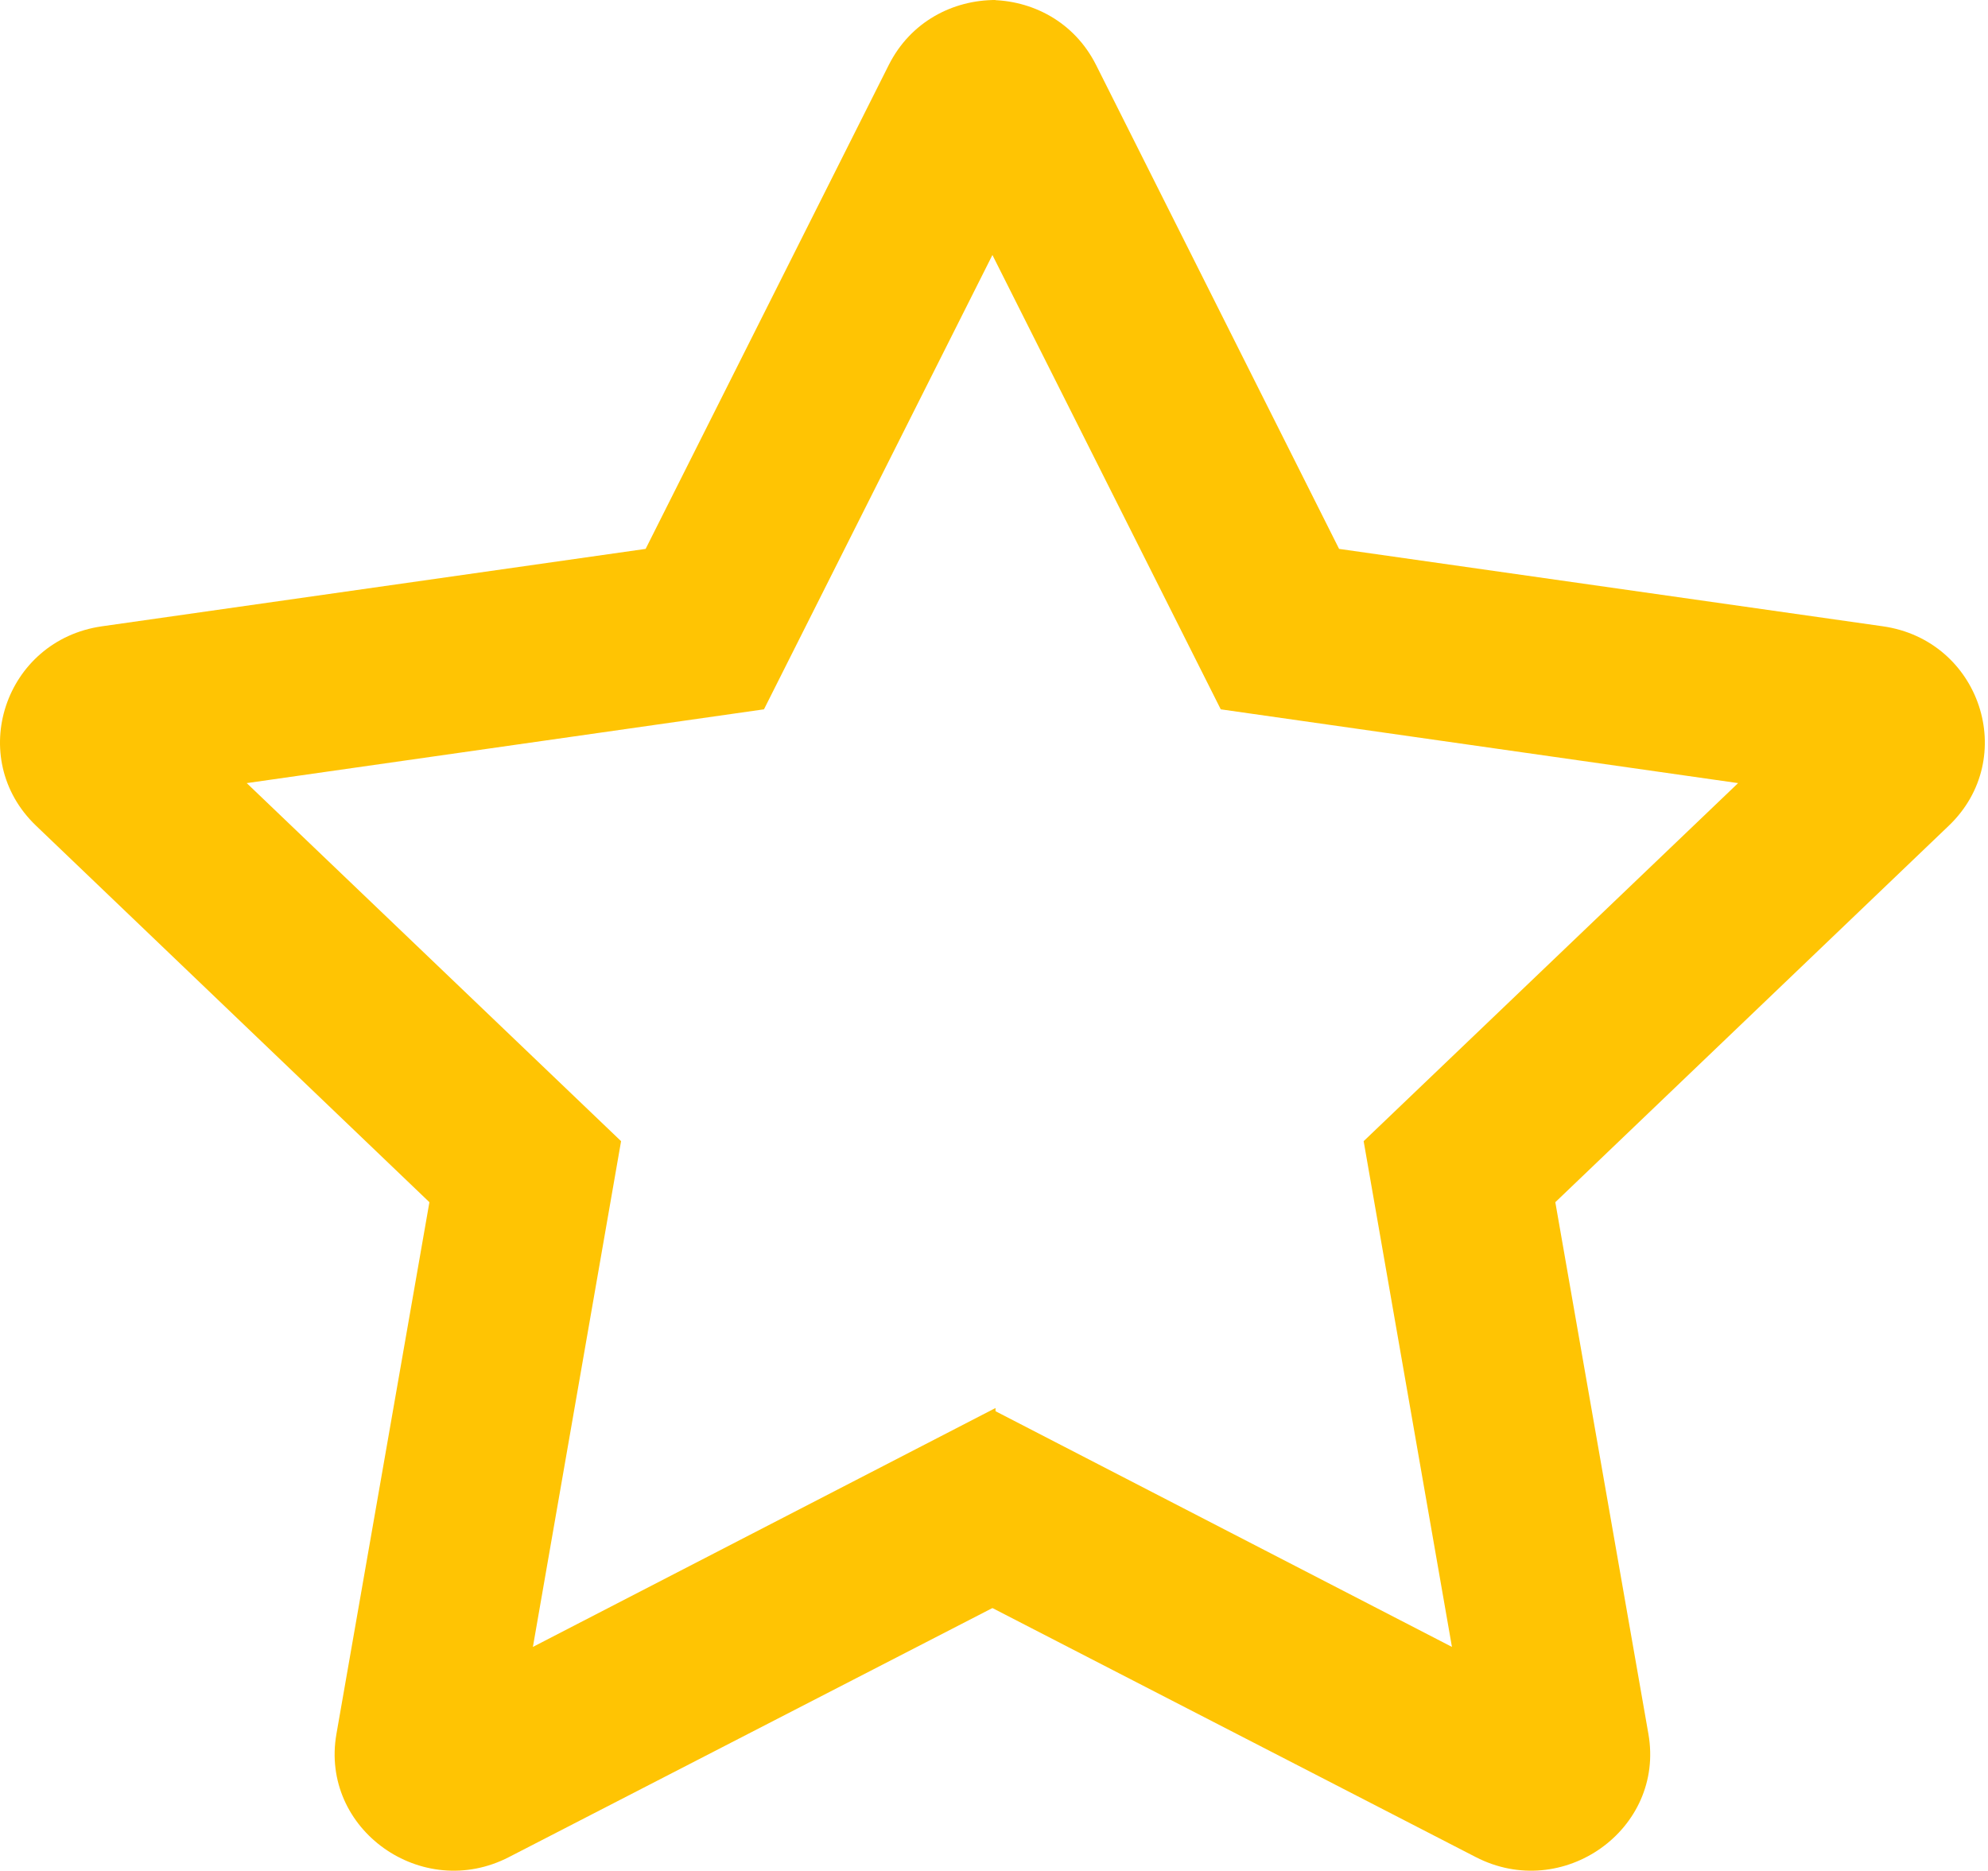 <svg width="17" height="16" viewBox="0 0 17 16" fill="none" xmlns="http://www.w3.org/2000/svg">
  <g clip-path="url(#clip0_17_196)">
    <path
      d="M8.46 12.041L12.416 14.084L11.661 9.759L14.863 6.697L10.439 6.066L8.46 2.128V0C8.823 0 9.186 0.184 9.373 0.556L11.451 4.694L16.101 5.356C16.935 5.475 17.269 6.484 16.664 7.062L13.3 10.281L14.096 14.828C14.239 15.644 13.364 16.266 12.619 15.881L8.46 13.738V12.041Z"
      fill="#FFC403" />
  </g>
  <g clip-path="url(#clip1_17_196)">
    <path
      d="M8.513 12.041L4.557 14.084L5.311 9.759L2.11 6.697L6.533 6.066L8.513 2.128V0C8.15 0 7.787 0.184 7.6 0.556L5.521 4.694L0.872 5.356C0.038 5.475 -0.296 6.484 0.309 7.062L3.672 10.281L2.877 14.828C2.734 15.644 3.609 16.266 4.353 15.881L8.513 13.738V12.041Z"
      fill="#FFC403" />
  </g>
  <defs>
    <clipPath id="clip0_17_196">
      <rect width="8.514" height="16" fill="white" transform="translate(8.486)" />
    </clipPath>
    <clipPath id="clip1_17_196">
      <rect width="8.514" height="16" fill="white" />
    </clipPath>
  </defs>
</svg>